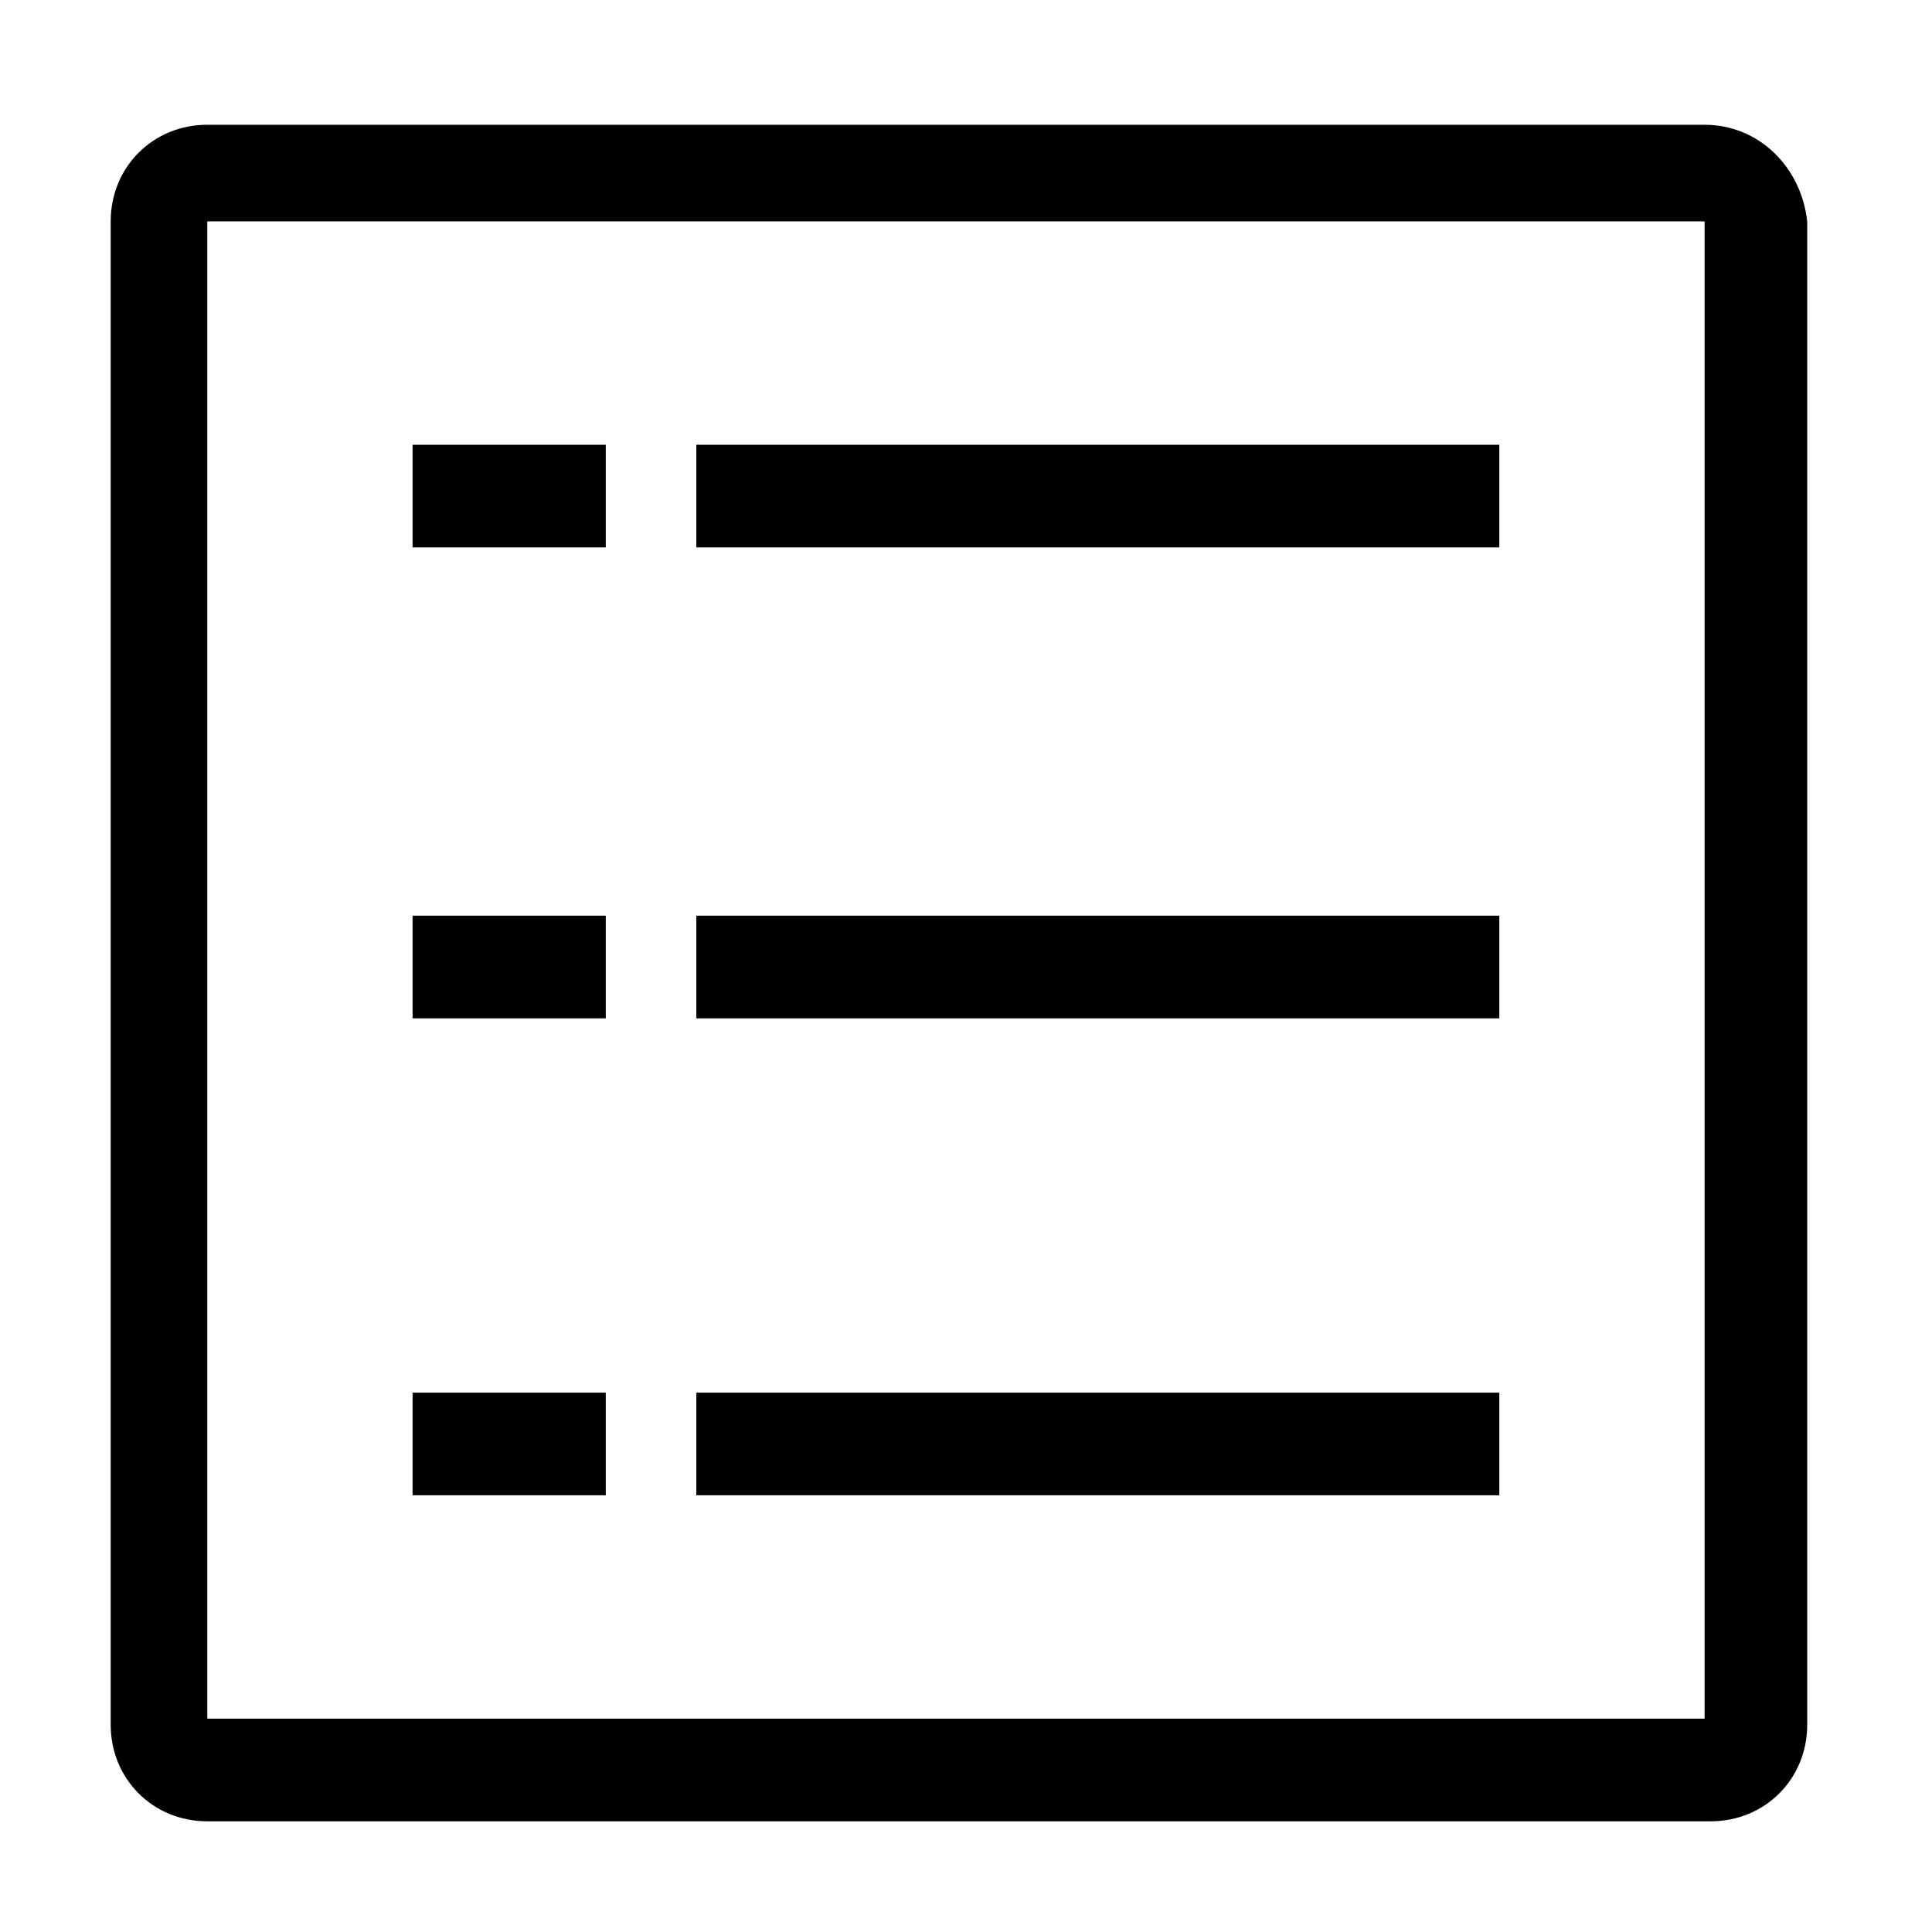 <?xml version="1.0" standalone="no"?><!DOCTYPE svg PUBLIC "-//W3C//DTD SVG 1.1//EN" "http://www.w3.org/Graphics/SVG/1.1/DTD/svg11.dtd"><svg class="icon" viewBox="0 0 1024 1024" version="1.1" xmlns="http://www.w3.org/2000/svg"><path d="M369.067 485.333h425.6v54.4H369.067v-54.4z m0-249.6h425.6v54.4H369.067V235.733z m0 502.4h425.6v54.4H369.067v-54.4z m-150.4 0h102.4v54.4H218.667v-54.4zM903.467 66.133H109.867c-28.8 0-51.2 22.4-51.2 51.2v796.8c0 28.8 22.4 51.2 51.2 51.2H906.667c28.8 0 51.2-22.4 51.2-51.2V117.333c-3.2-28.8-25.6-51.2-54.4-51.2z m0 51.2v793.6H109.867V117.333h793.6zM218.667 485.333h102.4v54.4H218.667v-54.4z m0-249.6h102.4v54.4H218.667V235.733z" /></svg>
